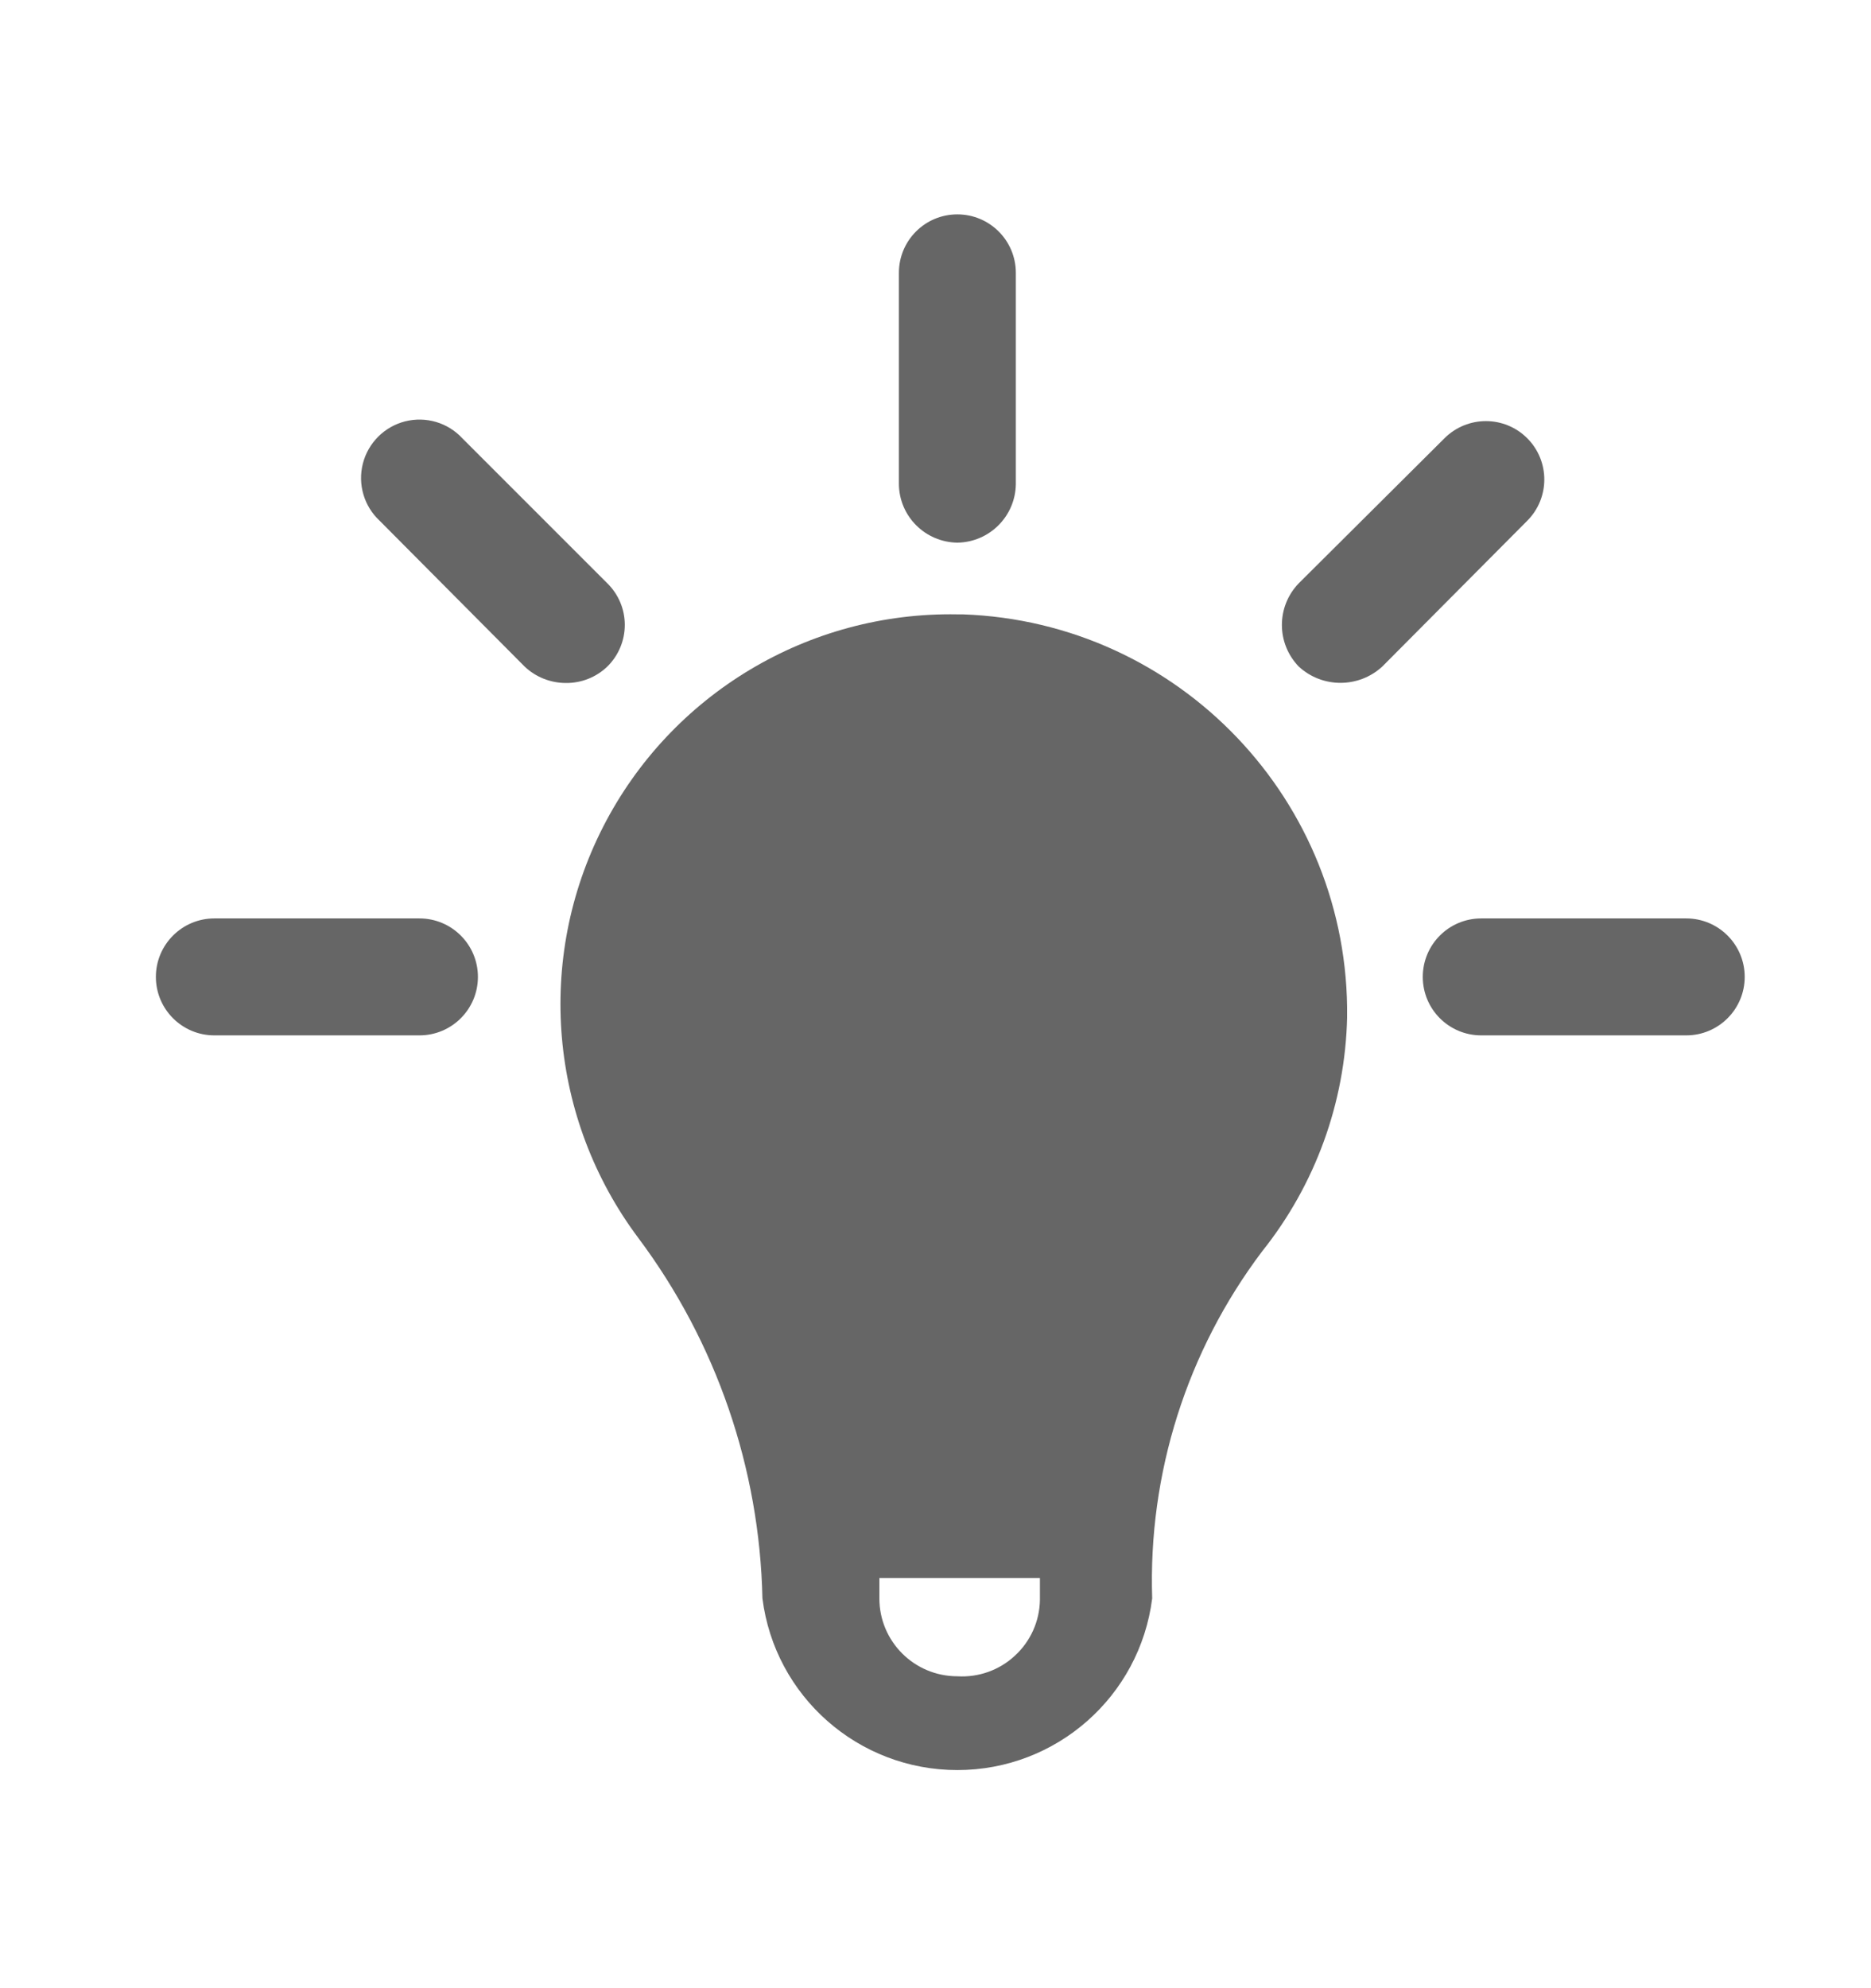 <svg width="16" height="17" viewBox="0 0 16 17" fill="none" xmlns="http://www.w3.org/2000/svg">
<path d="M8.687 4.14C8.683 4.415 8.461 4.636 8.187 4.64C7.912 4.636 7.69 4.415 7.687 4.14V2.333C7.687 2.057 7.91 1.833 8.187 1.833C8.463 1.833 8.687 2.057 8.687 2.333V4.14Z" fill="#666666"/>
<path fill-rule="evenodd" clip-rule="evenodd" d="M8.233 5.253H8.187C6.913 5.23 5.738 5.935 5.158 7.069C4.578 8.203 4.696 9.568 5.46 10.587C6.126 11.478 6.496 12.555 6.52 13.667C6.626 14.506 7.34 15.135 8.187 15.135C9.033 15.135 9.747 14.506 9.853 13.667C9.818 12.599 10.15 11.552 10.793 10.7C11.248 10.13 11.503 9.428 11.52 8.7C11.543 6.849 10.083 5.318 8.233 5.253ZM8.187 14.333C7.818 14.333 7.52 14.035 7.52 13.667V13.493H8.893V13.68C8.89 13.862 8.813 14.034 8.679 14.157C8.546 14.281 8.368 14.344 8.187 14.333Z" fill="#666666"/>
<path d="M8.187 5.253L8.22 6.253C9.119 6.267 9.932 6.79 10.317 7.602C10.702 8.415 10.592 9.376 10.033 10.08C9.494 10.778 9.132 11.597 8.98 12.467H7.38C7.179 11.57 6.798 10.724 6.26 9.98C5.748 9.26 5.682 8.314 6.088 7.529C6.493 6.745 7.303 6.252 8.187 6.253V5.253Z" fill="#666666"/>
<path d="M13.06 3.747C12.865 3.552 12.549 3.552 12.353 3.747L11.107 4.987C10.914 5.186 10.914 5.501 11.107 5.7C11.308 5.885 11.618 5.885 11.82 5.7L13.06 4.453C13.255 4.258 13.255 3.942 13.06 3.747Z" fill="#666666"/>
<path d="M12.667 7.853H14.42C14.696 7.853 14.92 8.077 14.92 8.353C14.92 8.629 14.696 8.853 14.42 8.853H12.667C12.39 8.853 12.167 8.629 12.167 8.353C12.167 8.077 12.39 7.853 12.667 7.853Z" fill="#666666"/>
<path d="M3.587 7.853H1.833C1.557 7.853 1.333 8.077 1.333 8.353C1.333 8.629 1.557 8.853 1.833 8.853H3.587C3.863 8.853 4.087 8.629 4.087 8.353C4.087 8.077 3.863 7.853 3.587 7.853Z" fill="#666666"/>
<path d="M5.343 5.343C5.343 5.477 5.289 5.606 5.193 5.7C5.098 5.791 4.971 5.841 4.84 5.84C4.709 5.84 4.582 5.79 4.487 5.7L3.247 4.453C3.113 4.329 3.058 4.141 3.103 3.964C3.148 3.787 3.287 3.648 3.464 3.603C3.641 3.558 3.829 3.613 3.953 3.747L5.193 4.987C5.289 5.081 5.343 5.209 5.343 5.343Z" fill="#666666"/>
</svg>

